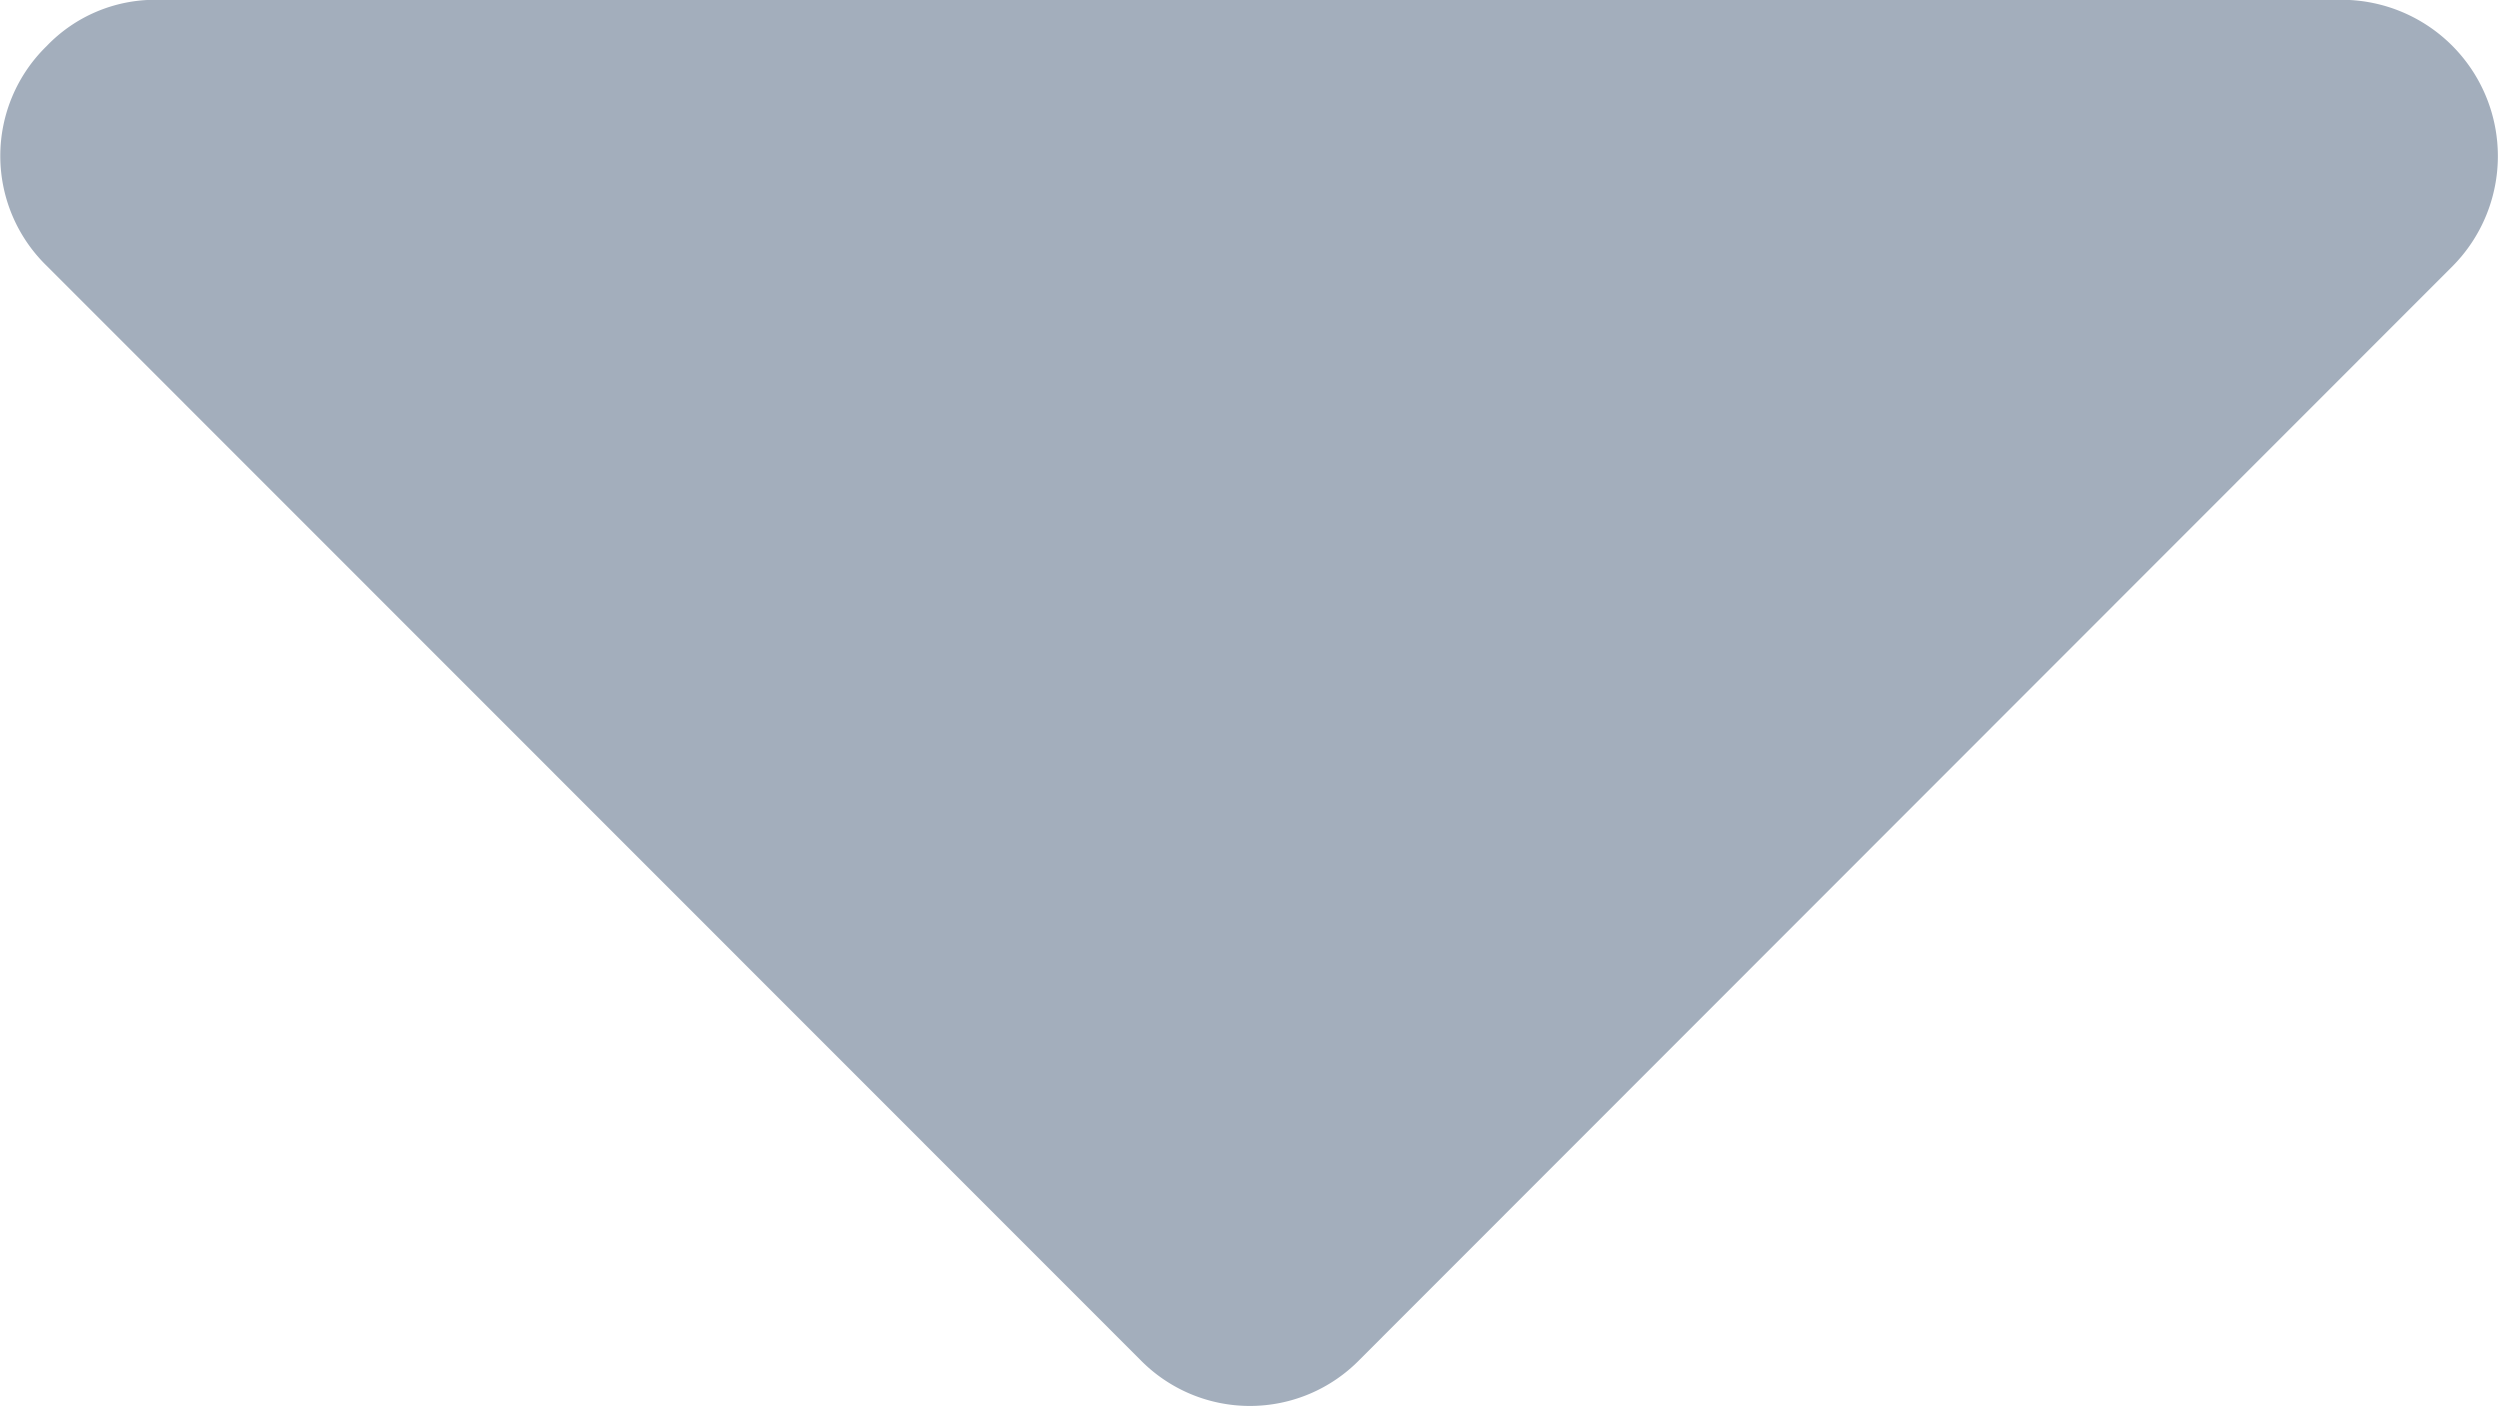 <svg xmlns="http://www.w3.org/2000/svg" width="12.537" height="7.052" viewBox="0 0 12.537 7.052">
  <g id="left-arrow_1_" data-name="left-arrow (1)" transform="translate(0 71.006) rotate(-90)">
    <path id="Path_1" data-name="Path 1" d="M70.774.233a.769.769,0,0,0-1.1,0L64.187,5.718a.769.769,0,0,0,0,1.1L69.672,12.3a.784.784,0,0,0,1.335-.551V.784A.753.753,0,0,0,70.774.233Z" transform="translate(0 0)" fill="#a3aebc"/>
  </g>
</svg>
